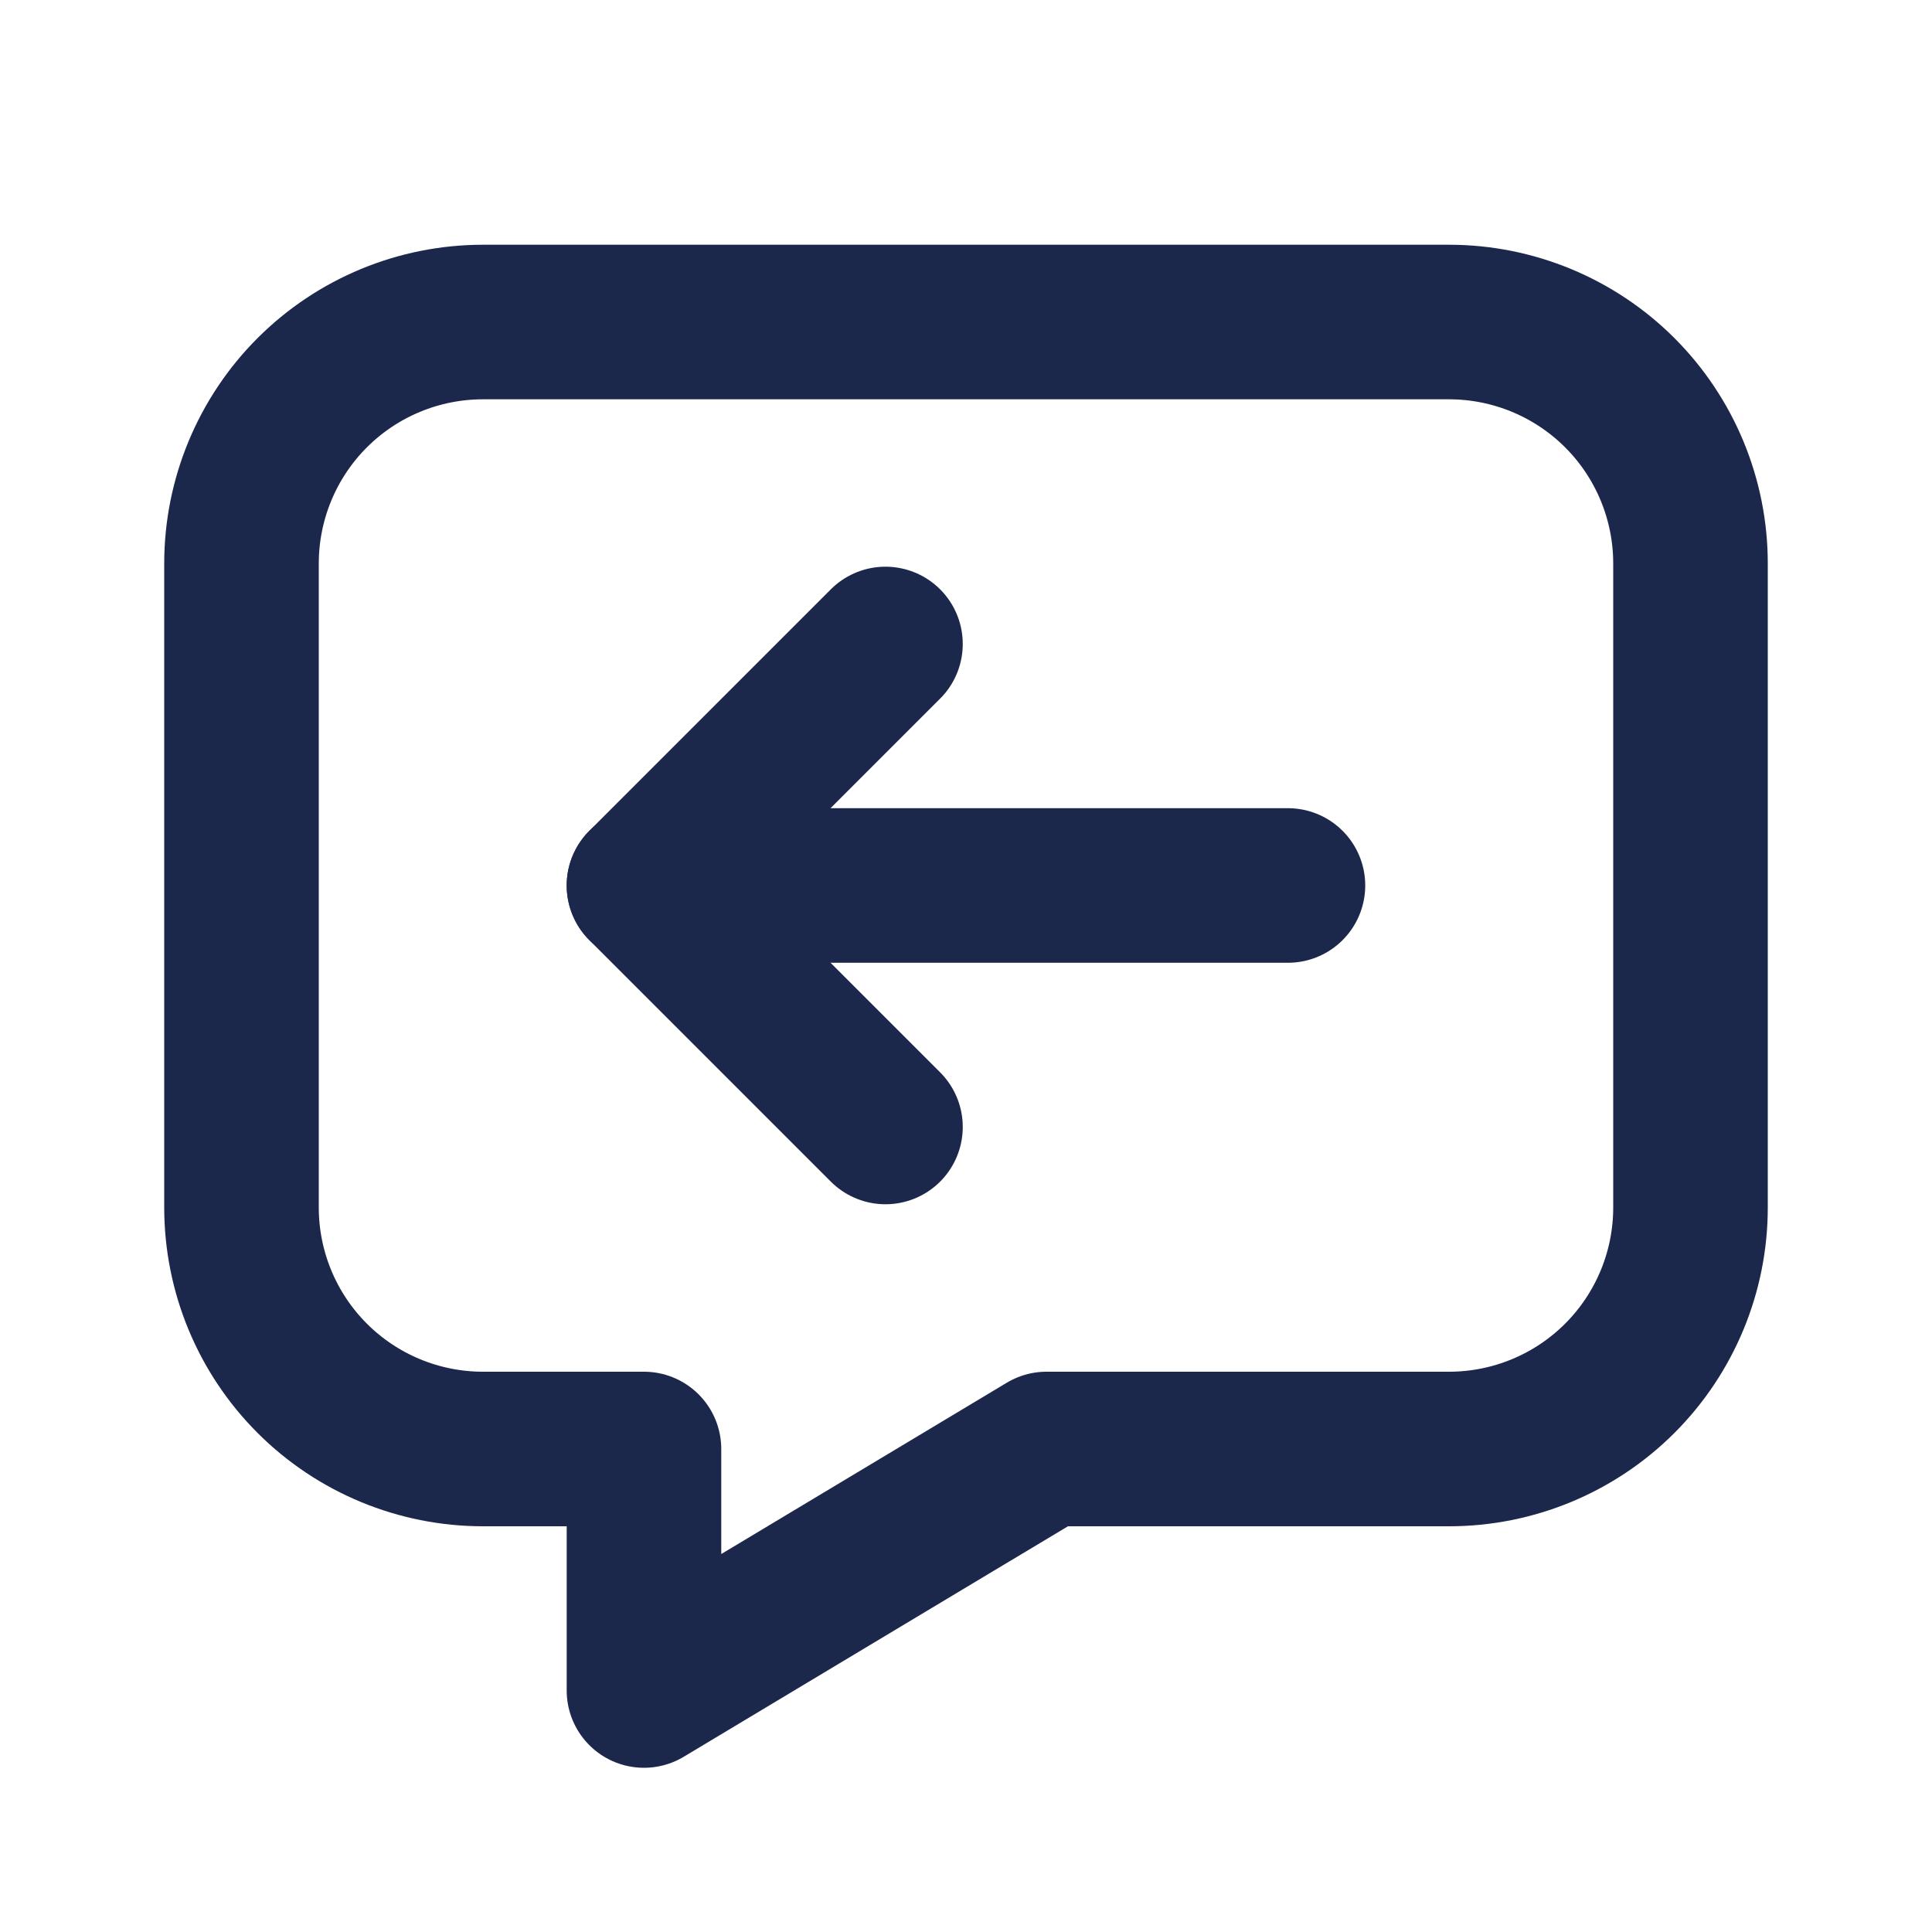<svg width="25" height="25" viewBox="0 0 25 25" fill="none" xmlns="http://www.w3.org/2000/svg">
<g clip-path="url(#clip0_906_766)">
<path d="M18.75 4.167C19.579 4.167 20.374 4.496 20.96 5.082C21.546 5.668 21.875 6.463 21.875 7.292V15.625C21.875 16.454 21.546 17.249 20.96 17.835C20.374 18.421 19.579 18.75 18.75 18.75H13.542L8.333 21.875V18.75H6.25C5.421 18.75 4.626 18.421 4.04 17.835C3.454 17.249 3.125 16.454 3.125 15.625V7.292C3.125 6.463 3.454 5.668 4.04 5.082C4.626 4.496 5.421 4.167 6.25 4.167H18.75Z" stroke="#1C274C" stroke-width="2" stroke-linecap="round" stroke-linejoin="round"/>
<path d="M11.458 8.333L8.333 11.458L11.458 14.583" stroke="#1C274C" stroke-width="2" stroke-linecap="round" stroke-linejoin="round"/>
<path d="M16.666 11.458H8.333" stroke="#1C274C" stroke-width="2" stroke-linecap="round" stroke-linejoin="round"/>
</g>
<defs>
<clipPath id="clip0_906_766">
<rect width="25" height="25" fill="white"/>
</clipPath>
</defs>
</svg>
